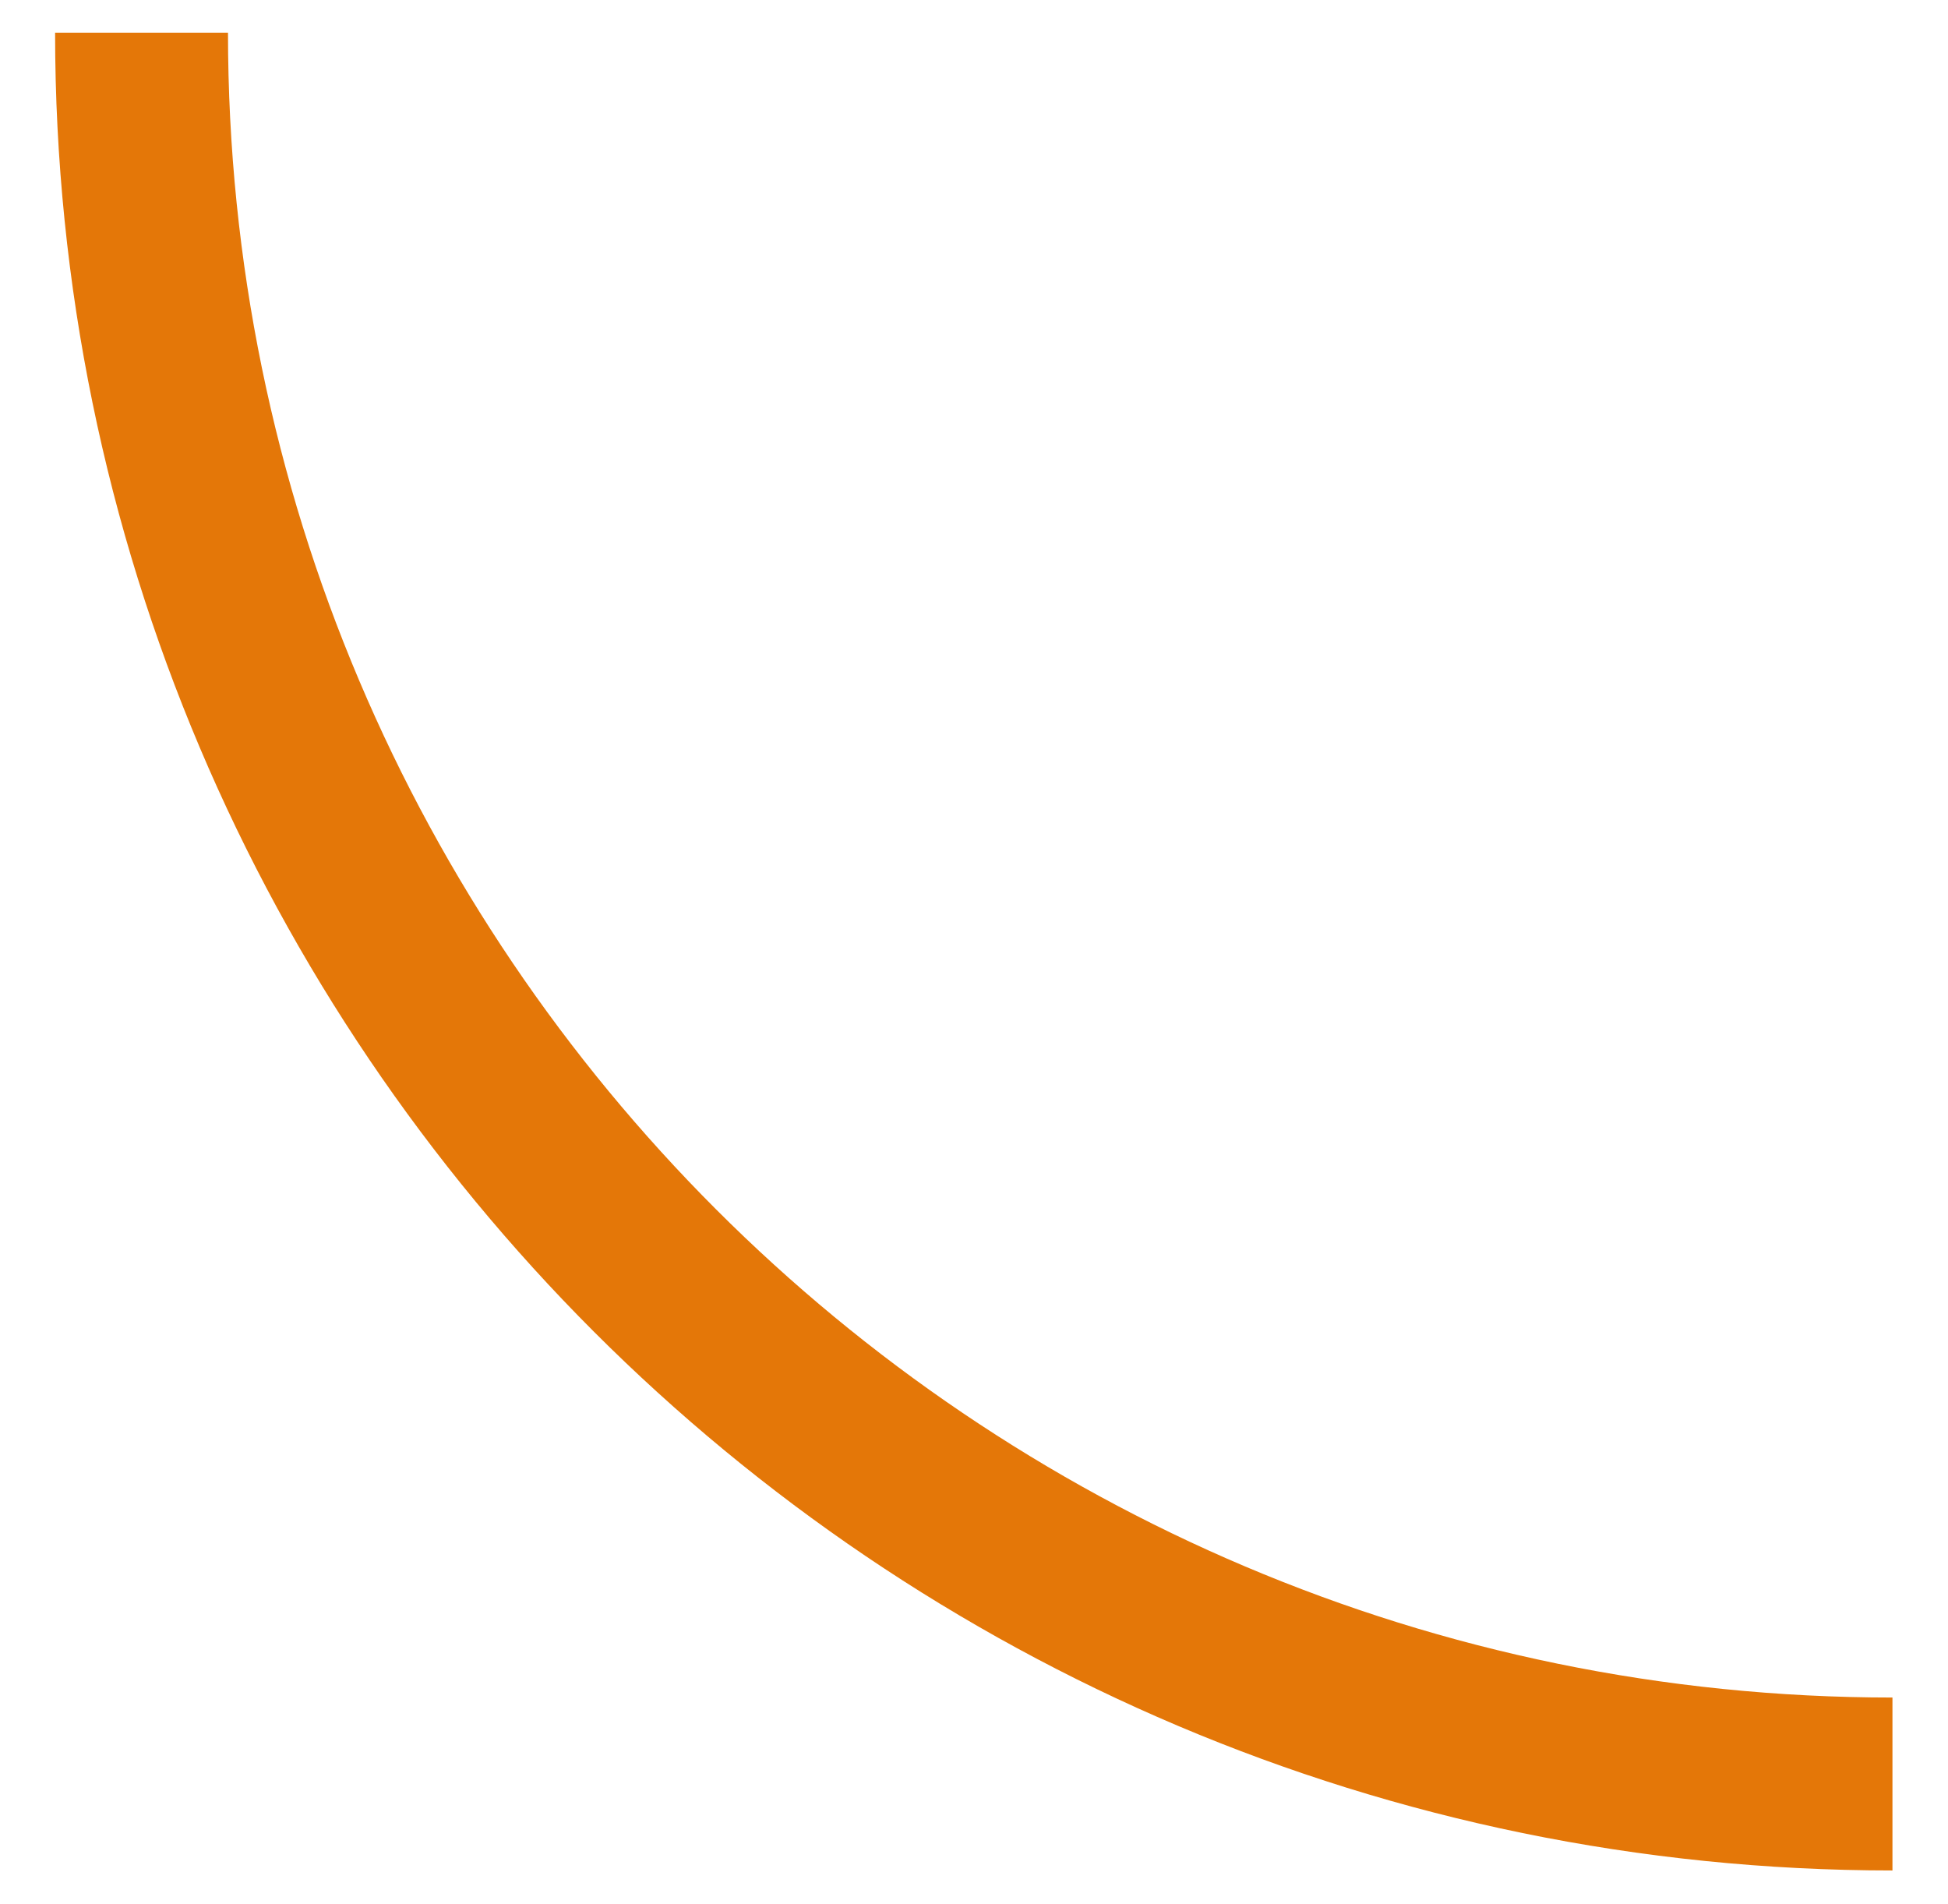 <?xml version="1.0" encoding="utf-8"?>
<!-- Generator: Adobe Illustrator 23.0.1, SVG Export Plug-In . SVG Version: 6.00 Build 0)  -->
<svg version="1.1" id="Livello_1" xmlns="http://www.w3.org/2000/svg" xmlns:xlink="http://www.w3.org/1999/xlink" x="0px" y="0px"
	 viewBox="0 0 43.49 42.49" style="enable-background:new 0 0 43.49 42.49;" xml:space="preserve">
<style type="text/css">
	.st0{fill:#E47708;}
</style>
<g>
	<path class="st0" d="M5.09,0.73H1.23c0,22.62,18.4,41.02,41.02,41.02v-3.86C21.76,37.89,5.09,21.22,5.09,0.73z"/>
</g>
</svg>
